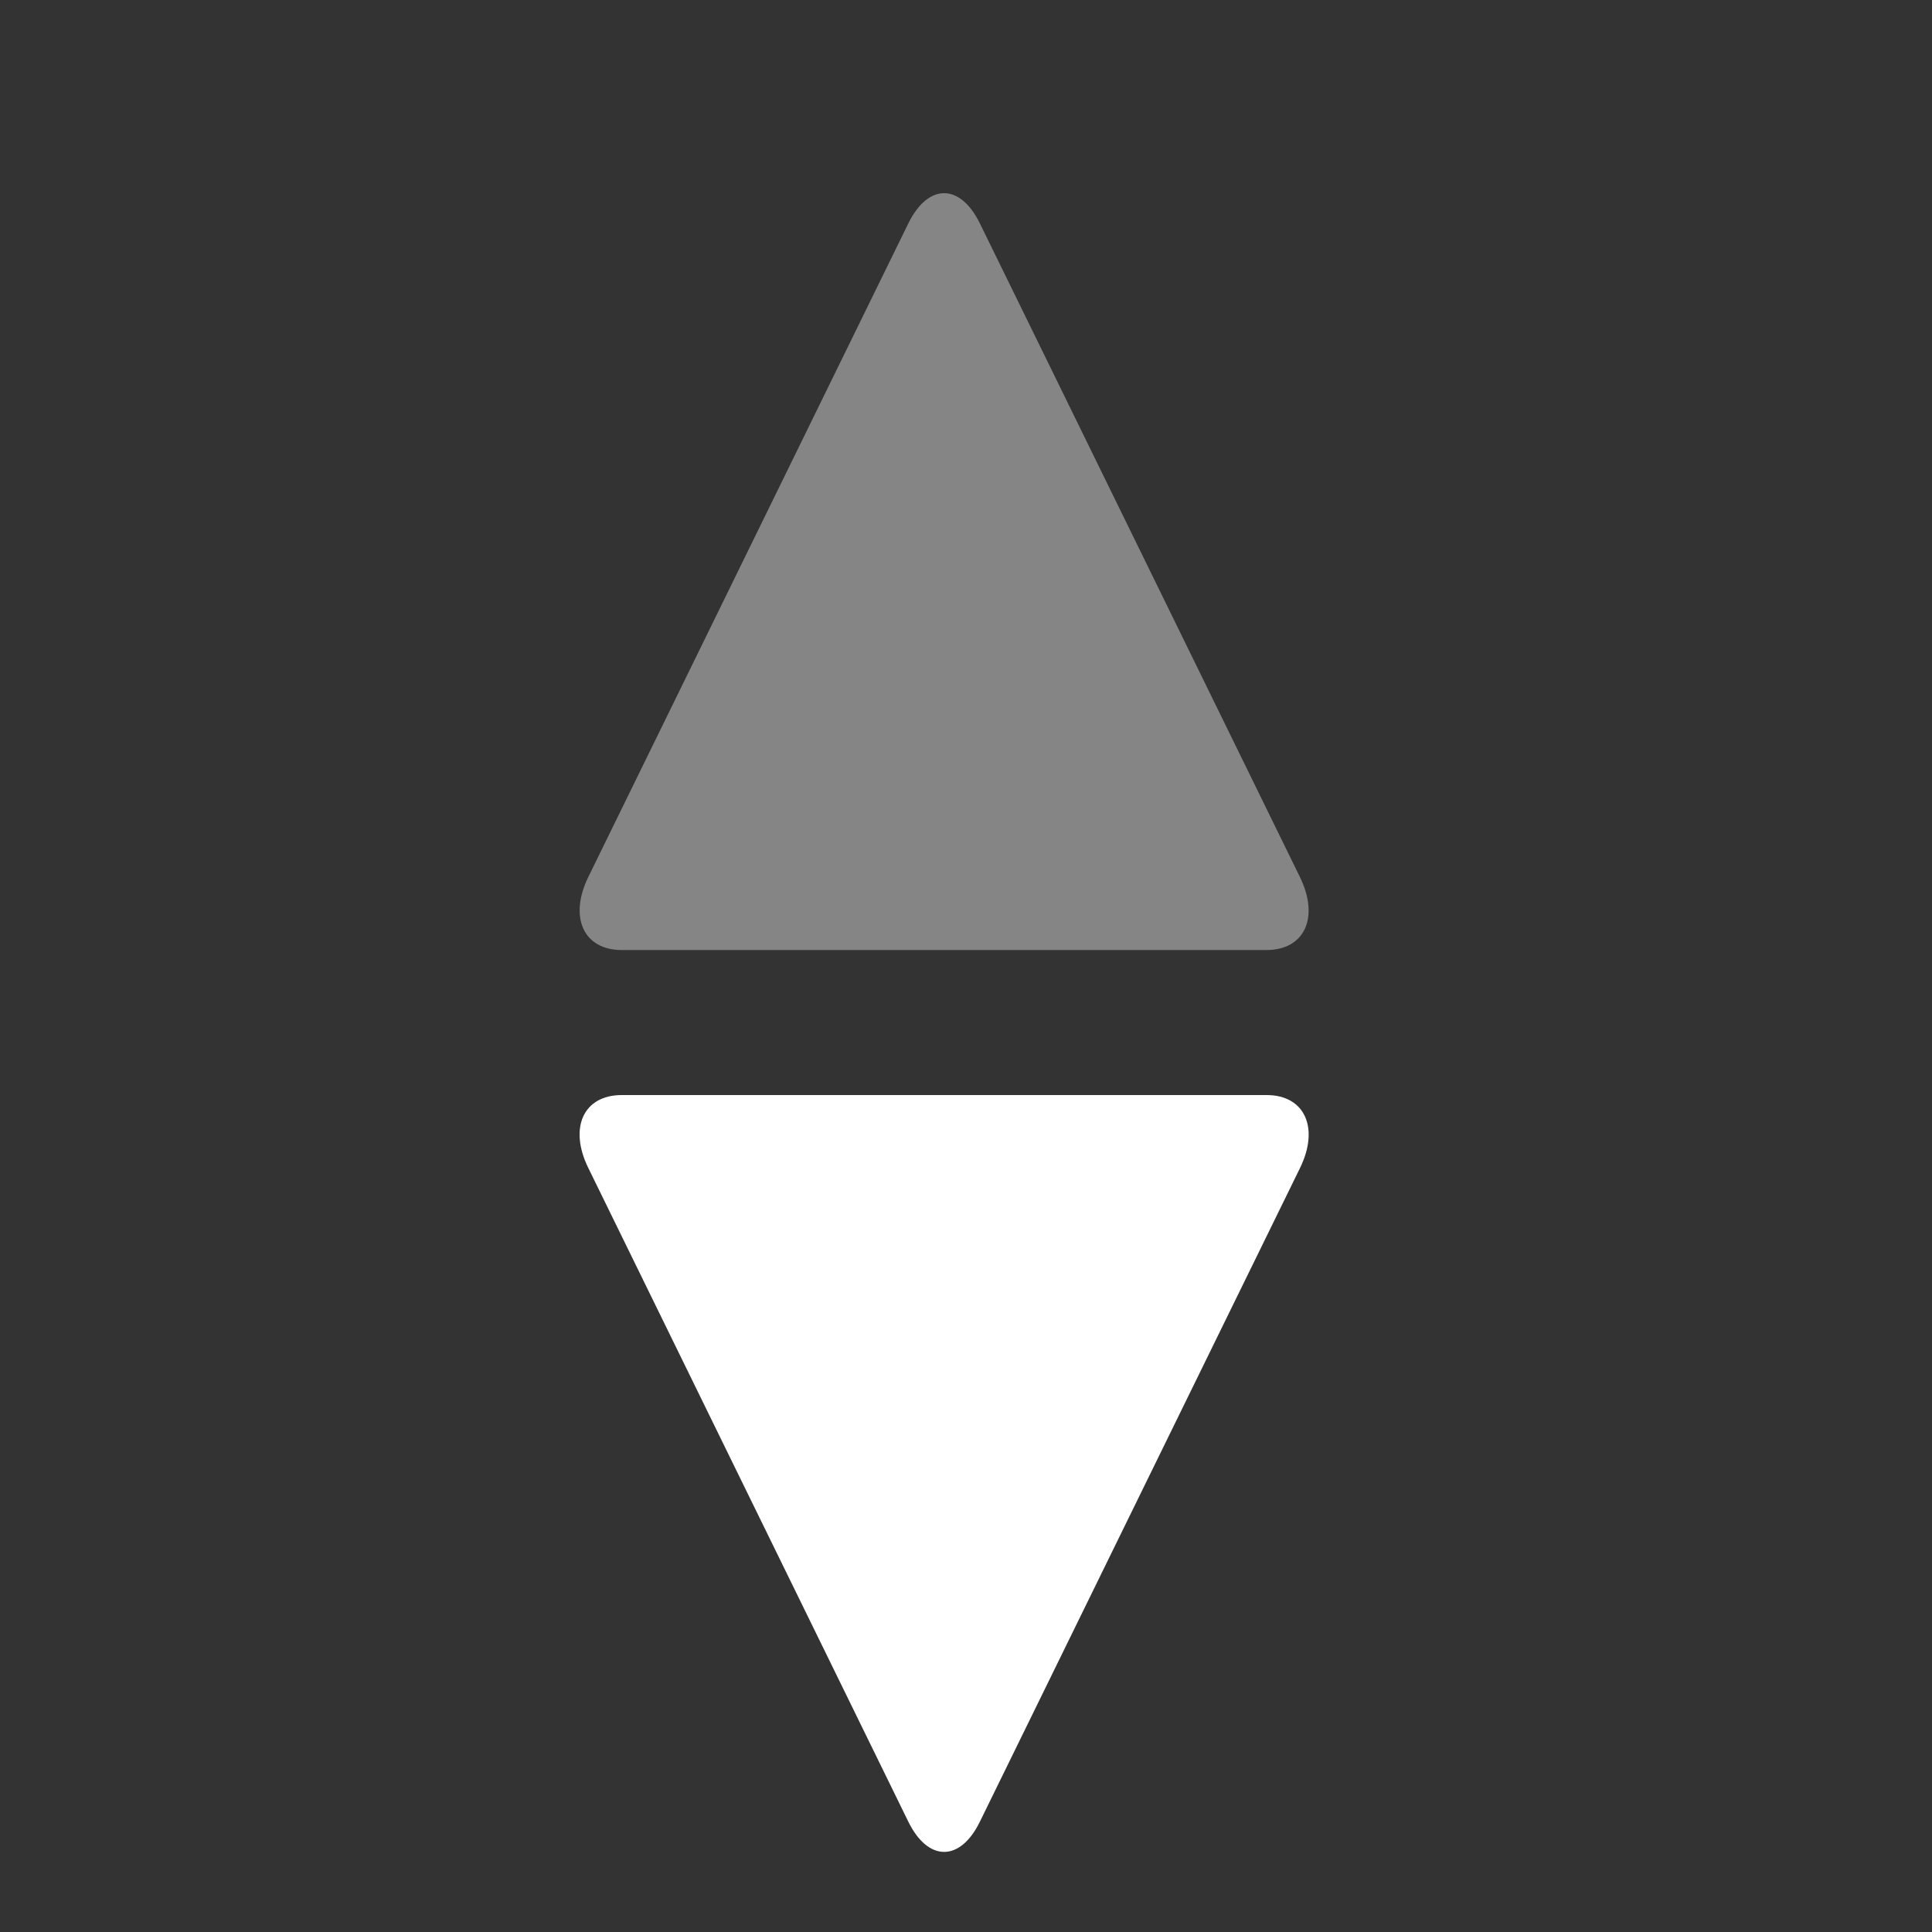 <svg width="15" height="15" viewBox="0 0 15 15" fill="none" xmlns="http://www.w3.org/2000/svg">
<rect x="0" y="0" width="15" height="15" fill="#333333" stroke="none"/>
<path opacity="0.4" fill-rule="evenodd" clip-rule="evenodd" d="M4.827 7.376C4.53 7.376 4.415 7.121 4.568 6.808L7.052 1.735C7.206 1.421 7.455 1.422 7.608 1.735L10.092 6.808C10.246 7.122 10.13 7.376 9.833 7.376H4.827Z" fill="white"/>
<path fill-rule="evenodd" clip-rule="evenodd" d="M9.834 8.502C10.13 8.502 10.246 8.757 10.093 9.069L7.608 14.143C7.455 14.457 7.205 14.456 7.052 14.143L4.568 9.069C4.414 8.756 4.53 8.502 4.827 8.502H9.834Z" fill="white"/>
</svg>
